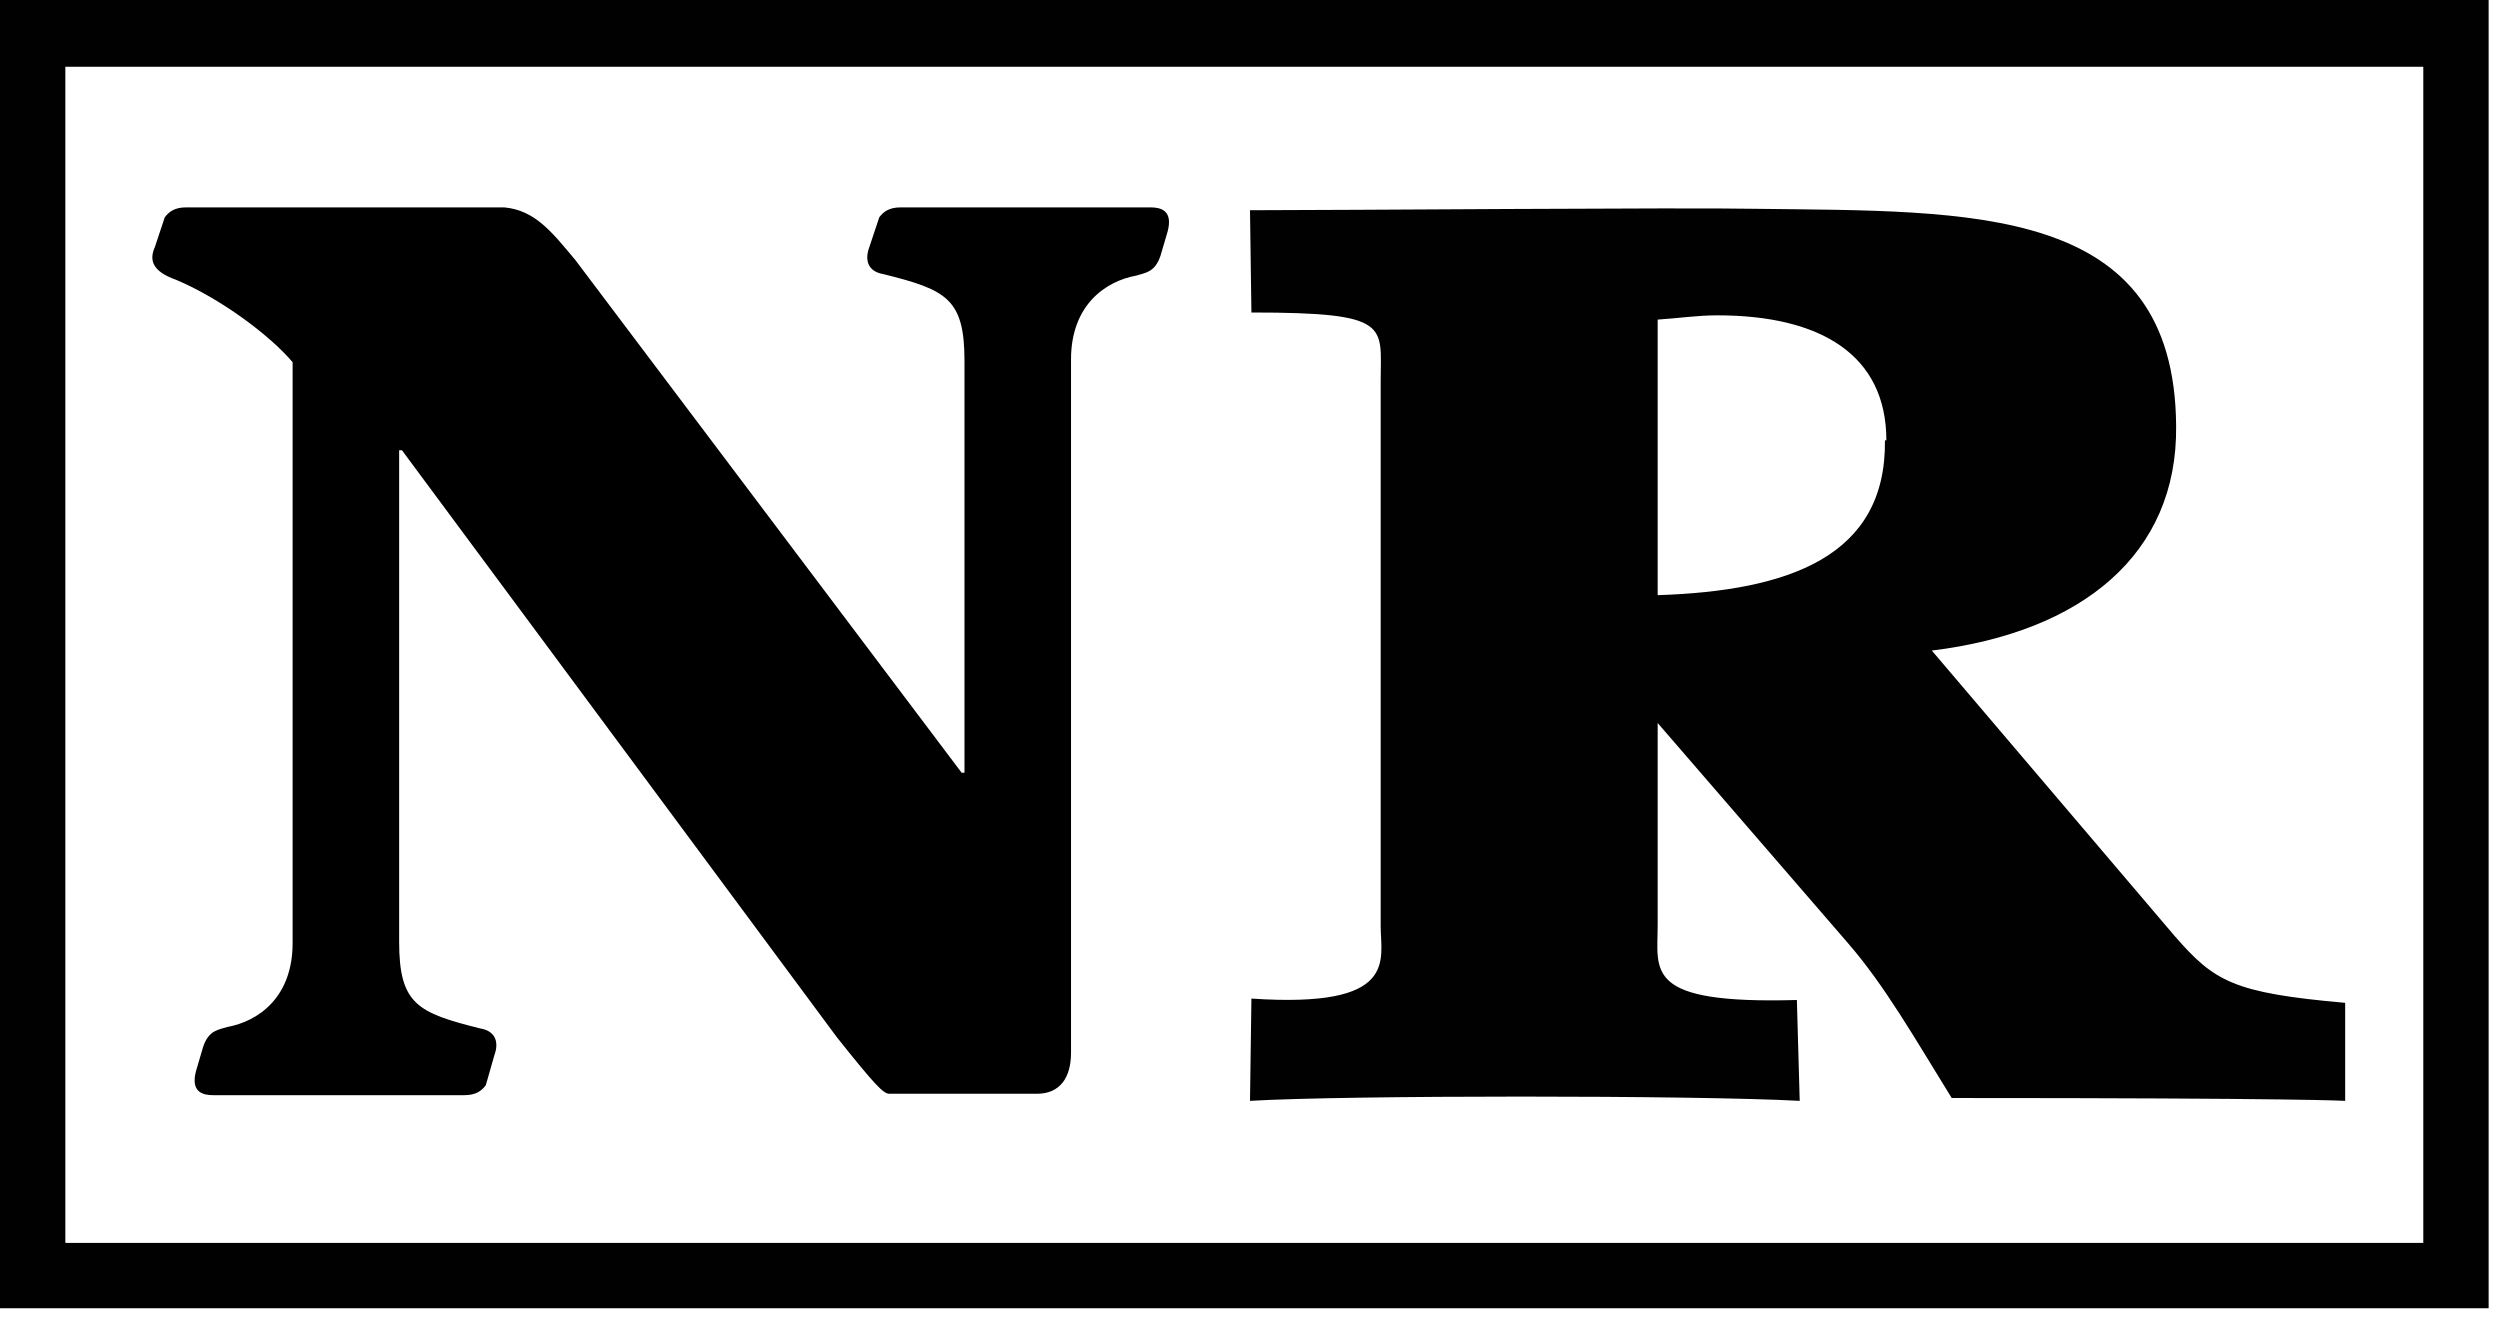 <?xml version="1.0" encoding="utf-8"?>
<!-- Generator: Adobe Illustrator 18.1.1, SVG Export Plug-In . SVG Version: 6.00 Build 0)  -->
<svg version="1.1" id="Layer_1" xmlns="http://www.w3.org/2000/svg" xmlns:xlink="http://www.w3.org/1999/xlink" x="0px" y="0px"
	 viewBox="-217 350 176 93" enable-background="new -217 350 176 93" xml:space="preserve">
<path fill="#010101" d="M-41.8,350H-217v92.1h175.2V350z M-46.4,437.5h-166v-82.8h166V437.5z"/>
<path fill="#010101" d="M-128.9,420.3l-0.1,7.2c6.7-0.4,31.3-0.4,38.7,0l-0.2-7.1c-10.8,0.3-9.8-2-9.8-5.3v-14.2l13.4,15.5
	c2.6,3,4.7,6.7,7.3,10.9c24.7,0,27.7,0.2,27.7,0.2v-6.9c-7.9-0.7-9.2-1.5-12-4.7L-81,395.8c10.6-1.3,17.3-6.8,17.2-15.8
	c-0.1-15.7-14.4-15.1-29.6-15.3c-5.1-0.1-29.1,0.1-35.6,0.1l0.1,7.2c9.9,0,9.1,0.9,9.1,4.8v38.4C-119.8,417.6-118.5,421-128.9,420.3
	z M-100.3,372.5c1.5-0.1,2.8-0.3,4.2-0.3c7.3,0,11.9,2.8,11.9,8.8h-0.1c0.1,8.2-6.8,10.6-16,10.9V372.5z"/>
<path id="path5" d="M-182.8,426.4c-0.3,0.4-0.7,0.7-1.5,0.7H-202c-0.7,0-1.6-0.2-1.2-1.7l0.5-1.7c0.4-1.2,1.1-1.2,1.7-1.4
	c2.2-0.4,4.6-2.1,4.6-5.9v-40.9c-1.6-1.9-5.1-4.5-8.2-5.8c-1.7-0.6-1.9-1.4-1.5-2.3l0.7-2.1c0.3-0.4,0.7-0.7,1.5-0.7h22.4
	c2.2,0.2,3.4,1.8,5,3.7l27.2,36.1h0.2v-29c0-4.4-1.3-5-5.7-6.1c-1.2-0.2-1.3-1.1-1-1.9l0.7-2.1c0.3-0.4,0.7-0.7,1.5-0.7h17.6
	c0.7,0,1.6,0.2,1.2,1.7l-0.5,1.7c-0.4,1.2-1.1,1.2-1.7,1.4c-2.2,0.4-4.6,2.1-4.6,5.9v48.8c0,1.8-0.8,2.9-2.4,2.9h-10.4
	c-0.4,0-1-0.6-3.7-4l-30.6-41.3h-0.2v34.6c0,4.4,1.3,5,5.7,6.1c1.2,0.2,1.3,1.1,1,1.9L-182.8,426.4z"/>
</svg>
